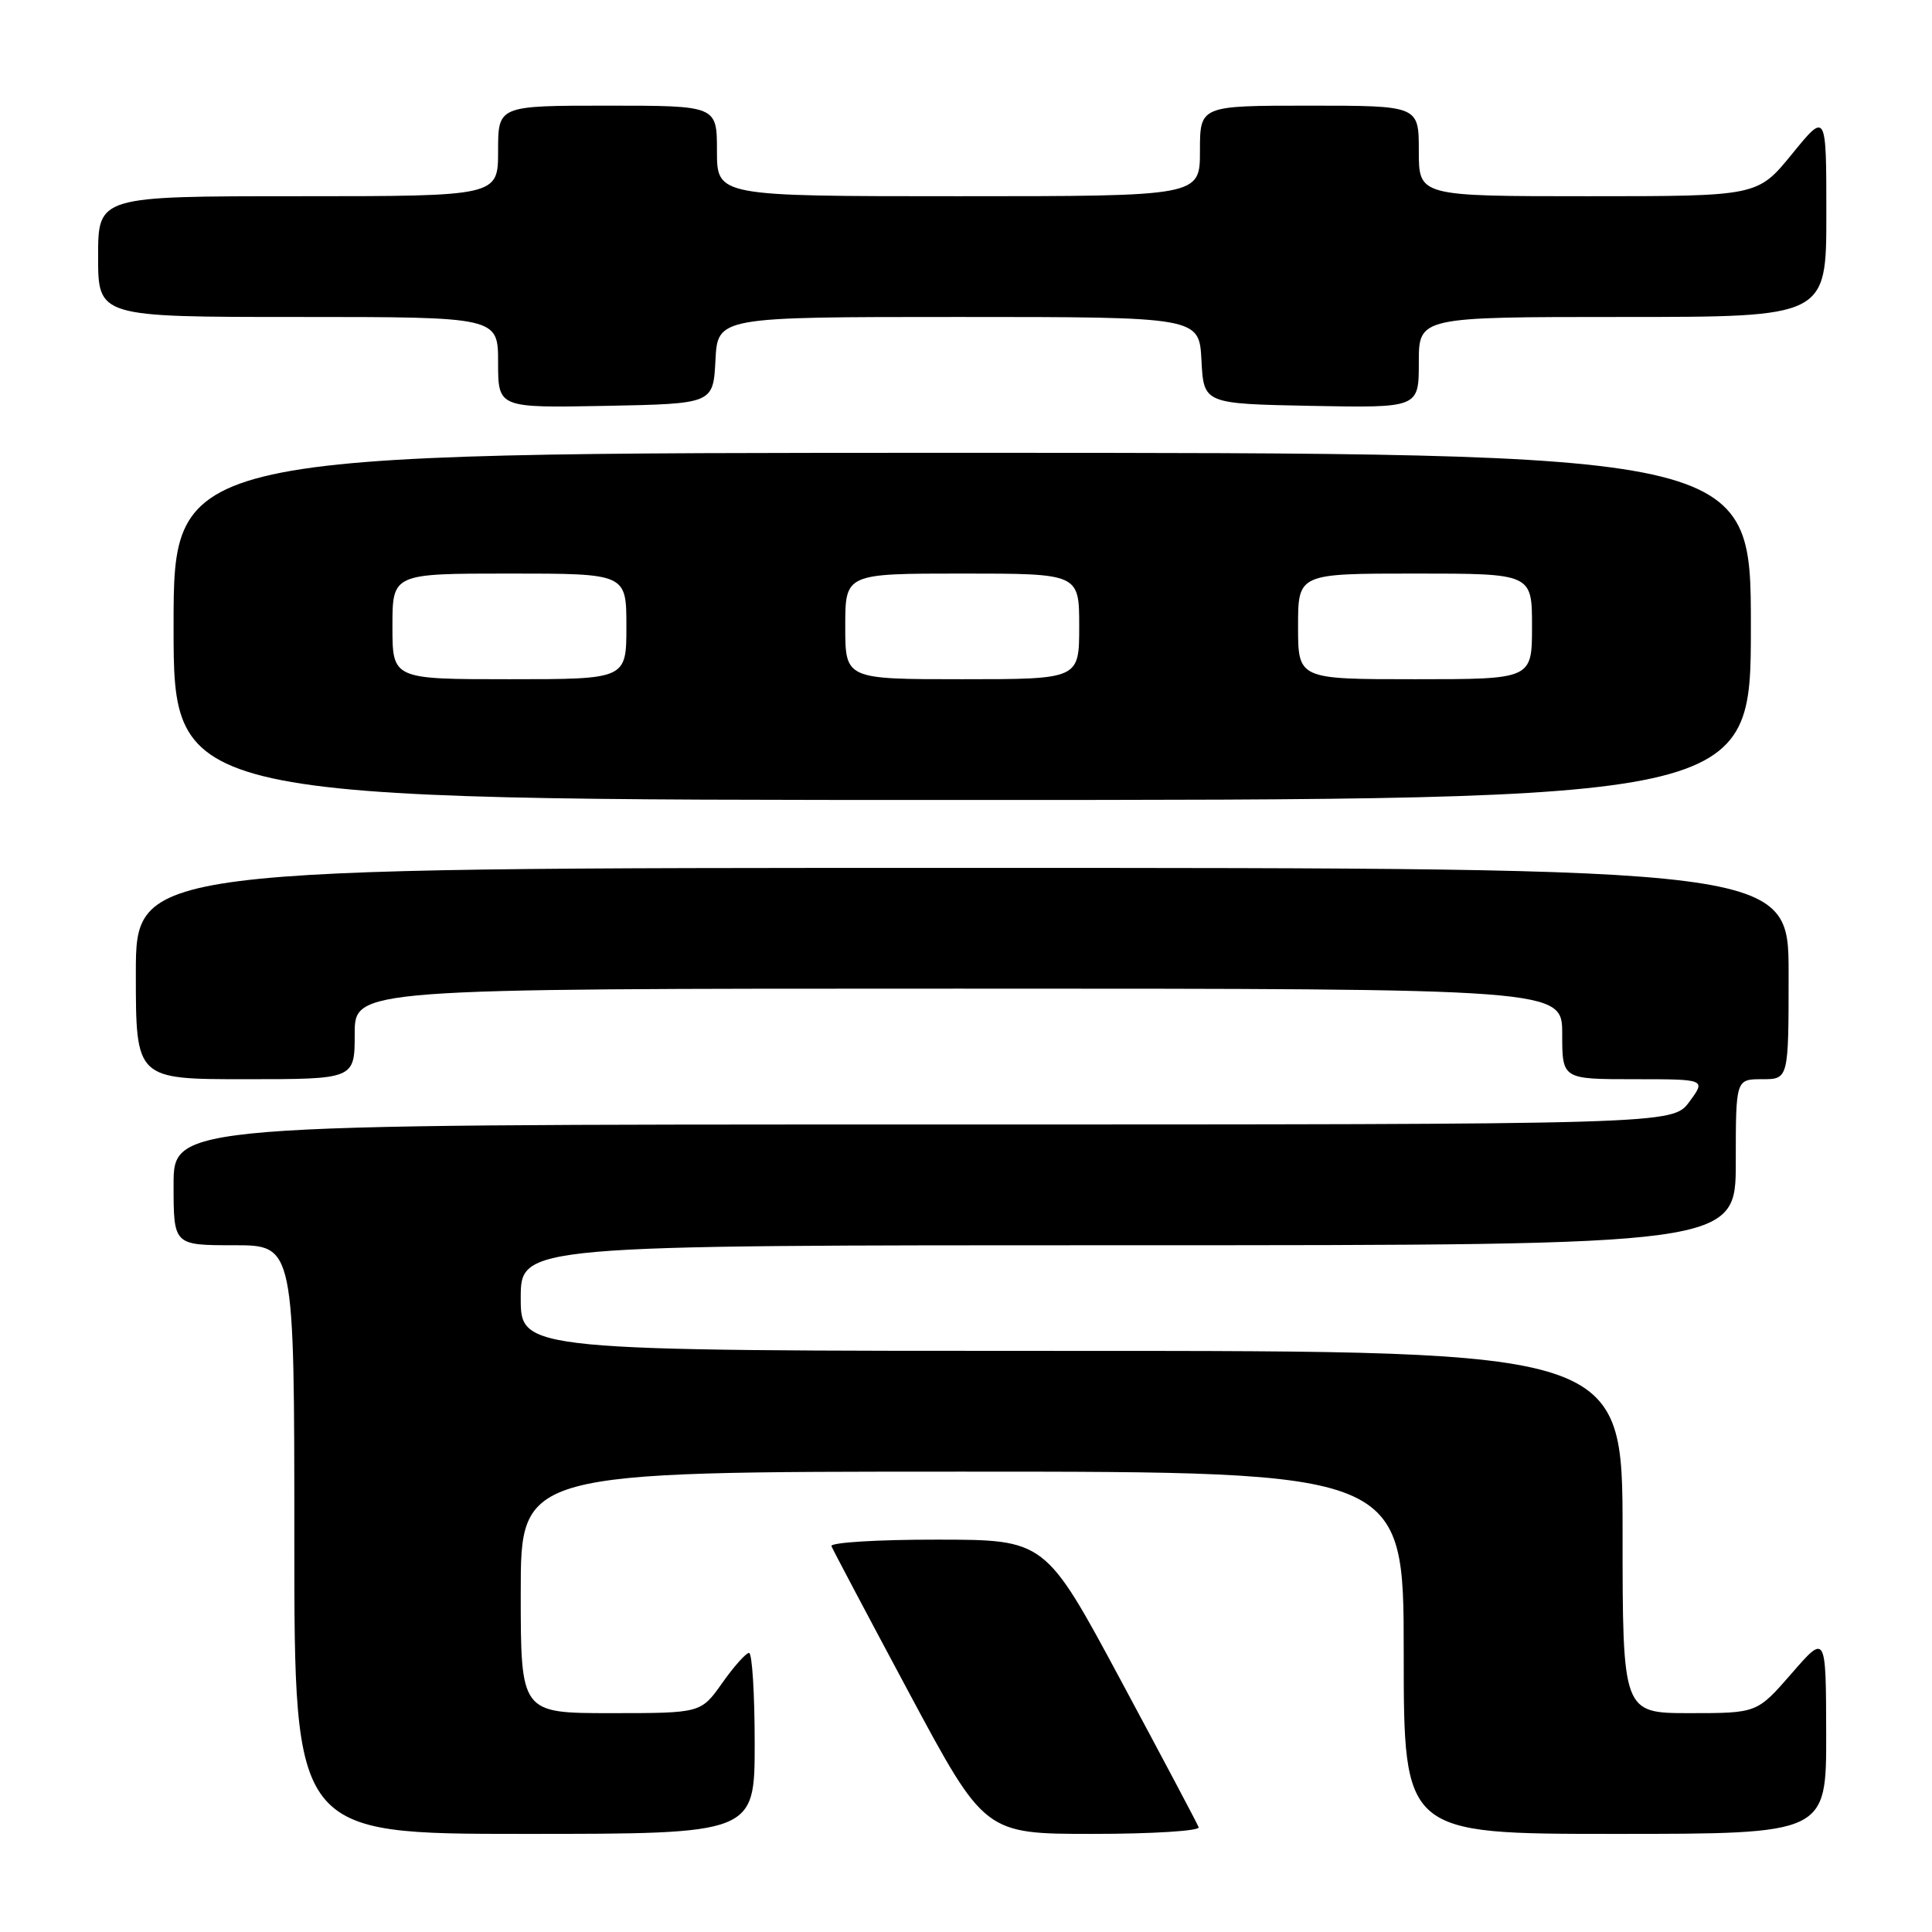 <?xml version="1.0" encoding="UTF-8" standalone="no"?>
<!DOCTYPE svg PUBLIC "-//W3C//DTD SVG 1.1//EN" "http://www.w3.org/Graphics/SVG/1.1/DTD/svg11.dtd" >
<svg xmlns="http://www.w3.org/2000/svg" xmlns:xlink="http://www.w3.org/1999/xlink" version="1.1" viewBox="0 0 256 256">
 <g >
 <path fill="currentColor"
d=" M 100.00 231.00 C 100.00 224.40 99.66 219.01 99.25 219.02 C 98.84 219.03 97.23 220.83 95.69 223.02 C 92.87 227.00 92.87 227.00 80.94 227.00 C 69.00 227.00 69.00 227.00 69.00 211.00 C 69.00 195.00 69.00 195.00 127.50 195.00 C 186.00 195.00 186.00 195.00 186.00 219.00 C 186.00 243.00 186.00 243.00 214.00 243.00 C 242.00 243.00 242.00 243.00 241.98 229.75 C 241.95 216.50 241.95 216.50 237.39 221.75 C 232.82 227.00 232.82 227.00 223.91 227.00 C 215.00 227.00 215.00 227.00 215.00 203.00 C 215.00 179.00 215.00 179.00 142.00 179.00 C 69.00 179.00 69.00 179.00 69.00 172.00 C 69.00 165.00 69.00 165.00 149.50 165.00 C 230.00 165.00 230.00 165.00 230.00 154.00 C 230.00 143.00 230.00 143.00 233.50 143.00 C 237.00 143.00 237.00 143.00 237.00 129.00 C 237.00 115.00 237.00 115.00 127.50 115.00 C 18.00 115.00 18.00 115.00 18.00 129.00 C 18.00 143.00 18.00 143.00 32.50 143.00 C 47.00 143.00 47.00 143.00 47.00 137.00 C 47.00 131.00 47.00 131.00 127.00 131.00 C 207.00 131.00 207.00 131.00 207.00 137.00 C 207.00 143.00 207.00 143.00 216.53 143.00 C 226.06 143.00 226.06 143.00 223.84 146.00 C 221.62 149.00 221.62 149.00 122.31 149.00 C 23.00 149.00 23.00 149.00 23.00 157.00 C 23.00 165.00 23.00 165.00 31.00 165.00 C 39.00 165.00 39.00 165.00 39.00 204.00 C 39.00 243.00 39.00 243.00 69.50 243.00 C 100.00 243.00 100.00 243.00 100.00 231.00 Z  M 158.83 242.12 C 158.65 241.64 154.00 232.87 148.50 222.63 C 138.50 204.02 138.50 204.02 124.17 204.01 C 116.28 204.00 109.98 204.39 110.17 204.87 C 110.35 205.34 115.00 214.12 120.49 224.37 C 130.48 243.00 130.48 243.00 144.82 243.00 C 152.71 243.00 159.02 242.60 158.83 242.12 Z  M 232.00 83.00 C 232.00 60.00 232.00 60.00 127.50 60.00 C 23.00 60.00 23.00 60.00 23.00 83.00 C 23.00 106.00 23.00 106.00 127.50 106.00 C 232.00 106.00 232.00 106.00 232.00 83.00 Z  M 94.80 47.75 C 95.10 42.00 95.10 42.00 127.00 42.00 C 158.90 42.00 158.90 42.00 159.20 47.75 C 159.50 53.50 159.50 53.50 173.75 53.78 C 188.00 54.05 188.00 54.05 188.00 48.03 C 188.00 42.00 188.00 42.00 215.00 42.00 C 242.00 42.00 242.00 42.00 242.00 28.41 C 242.00 14.82 242.00 14.82 237.45 20.41 C 232.89 26.00 232.89 26.00 210.45 26.00 C 188.00 26.00 188.00 26.00 188.00 20.00 C 188.00 14.00 188.00 14.00 173.50 14.00 C 159.00 14.00 159.00 14.00 159.00 20.00 C 159.00 26.00 159.00 26.00 127.00 26.00 C 95.00 26.00 95.00 26.00 95.00 20.00 C 95.00 14.00 95.00 14.00 80.50 14.00 C 66.00 14.00 66.00 14.00 66.00 20.00 C 66.00 26.00 66.00 26.00 39.50 26.00 C 13.00 26.00 13.00 26.00 13.00 34.00 C 13.00 42.00 13.00 42.00 39.50 42.00 C 66.00 42.00 66.00 42.00 66.00 48.03 C 66.00 54.05 66.00 54.05 80.25 53.78 C 94.50 53.50 94.50 53.50 94.80 47.75 Z  M 52.00 83.00 C 52.00 76.00 52.00 76.00 67.50 76.00 C 83.00 76.00 83.00 76.00 83.00 83.00 C 83.00 90.00 83.00 90.00 67.50 90.00 C 52.00 90.00 52.00 90.00 52.00 83.00 Z  M 112.00 83.00 C 112.00 76.00 112.00 76.00 127.50 76.00 C 143.00 76.00 143.00 76.00 143.00 83.00 C 143.00 90.00 143.00 90.00 127.50 90.00 C 112.00 90.00 112.00 90.00 112.00 83.00 Z  M 172.00 83.00 C 172.00 76.00 172.00 76.00 187.50 76.00 C 203.00 76.00 203.00 76.00 203.00 83.00 C 203.00 90.00 203.00 90.00 187.50 90.00 C 172.00 90.00 172.00 90.00 172.00 83.00 Z "/>
</g>
</svg>